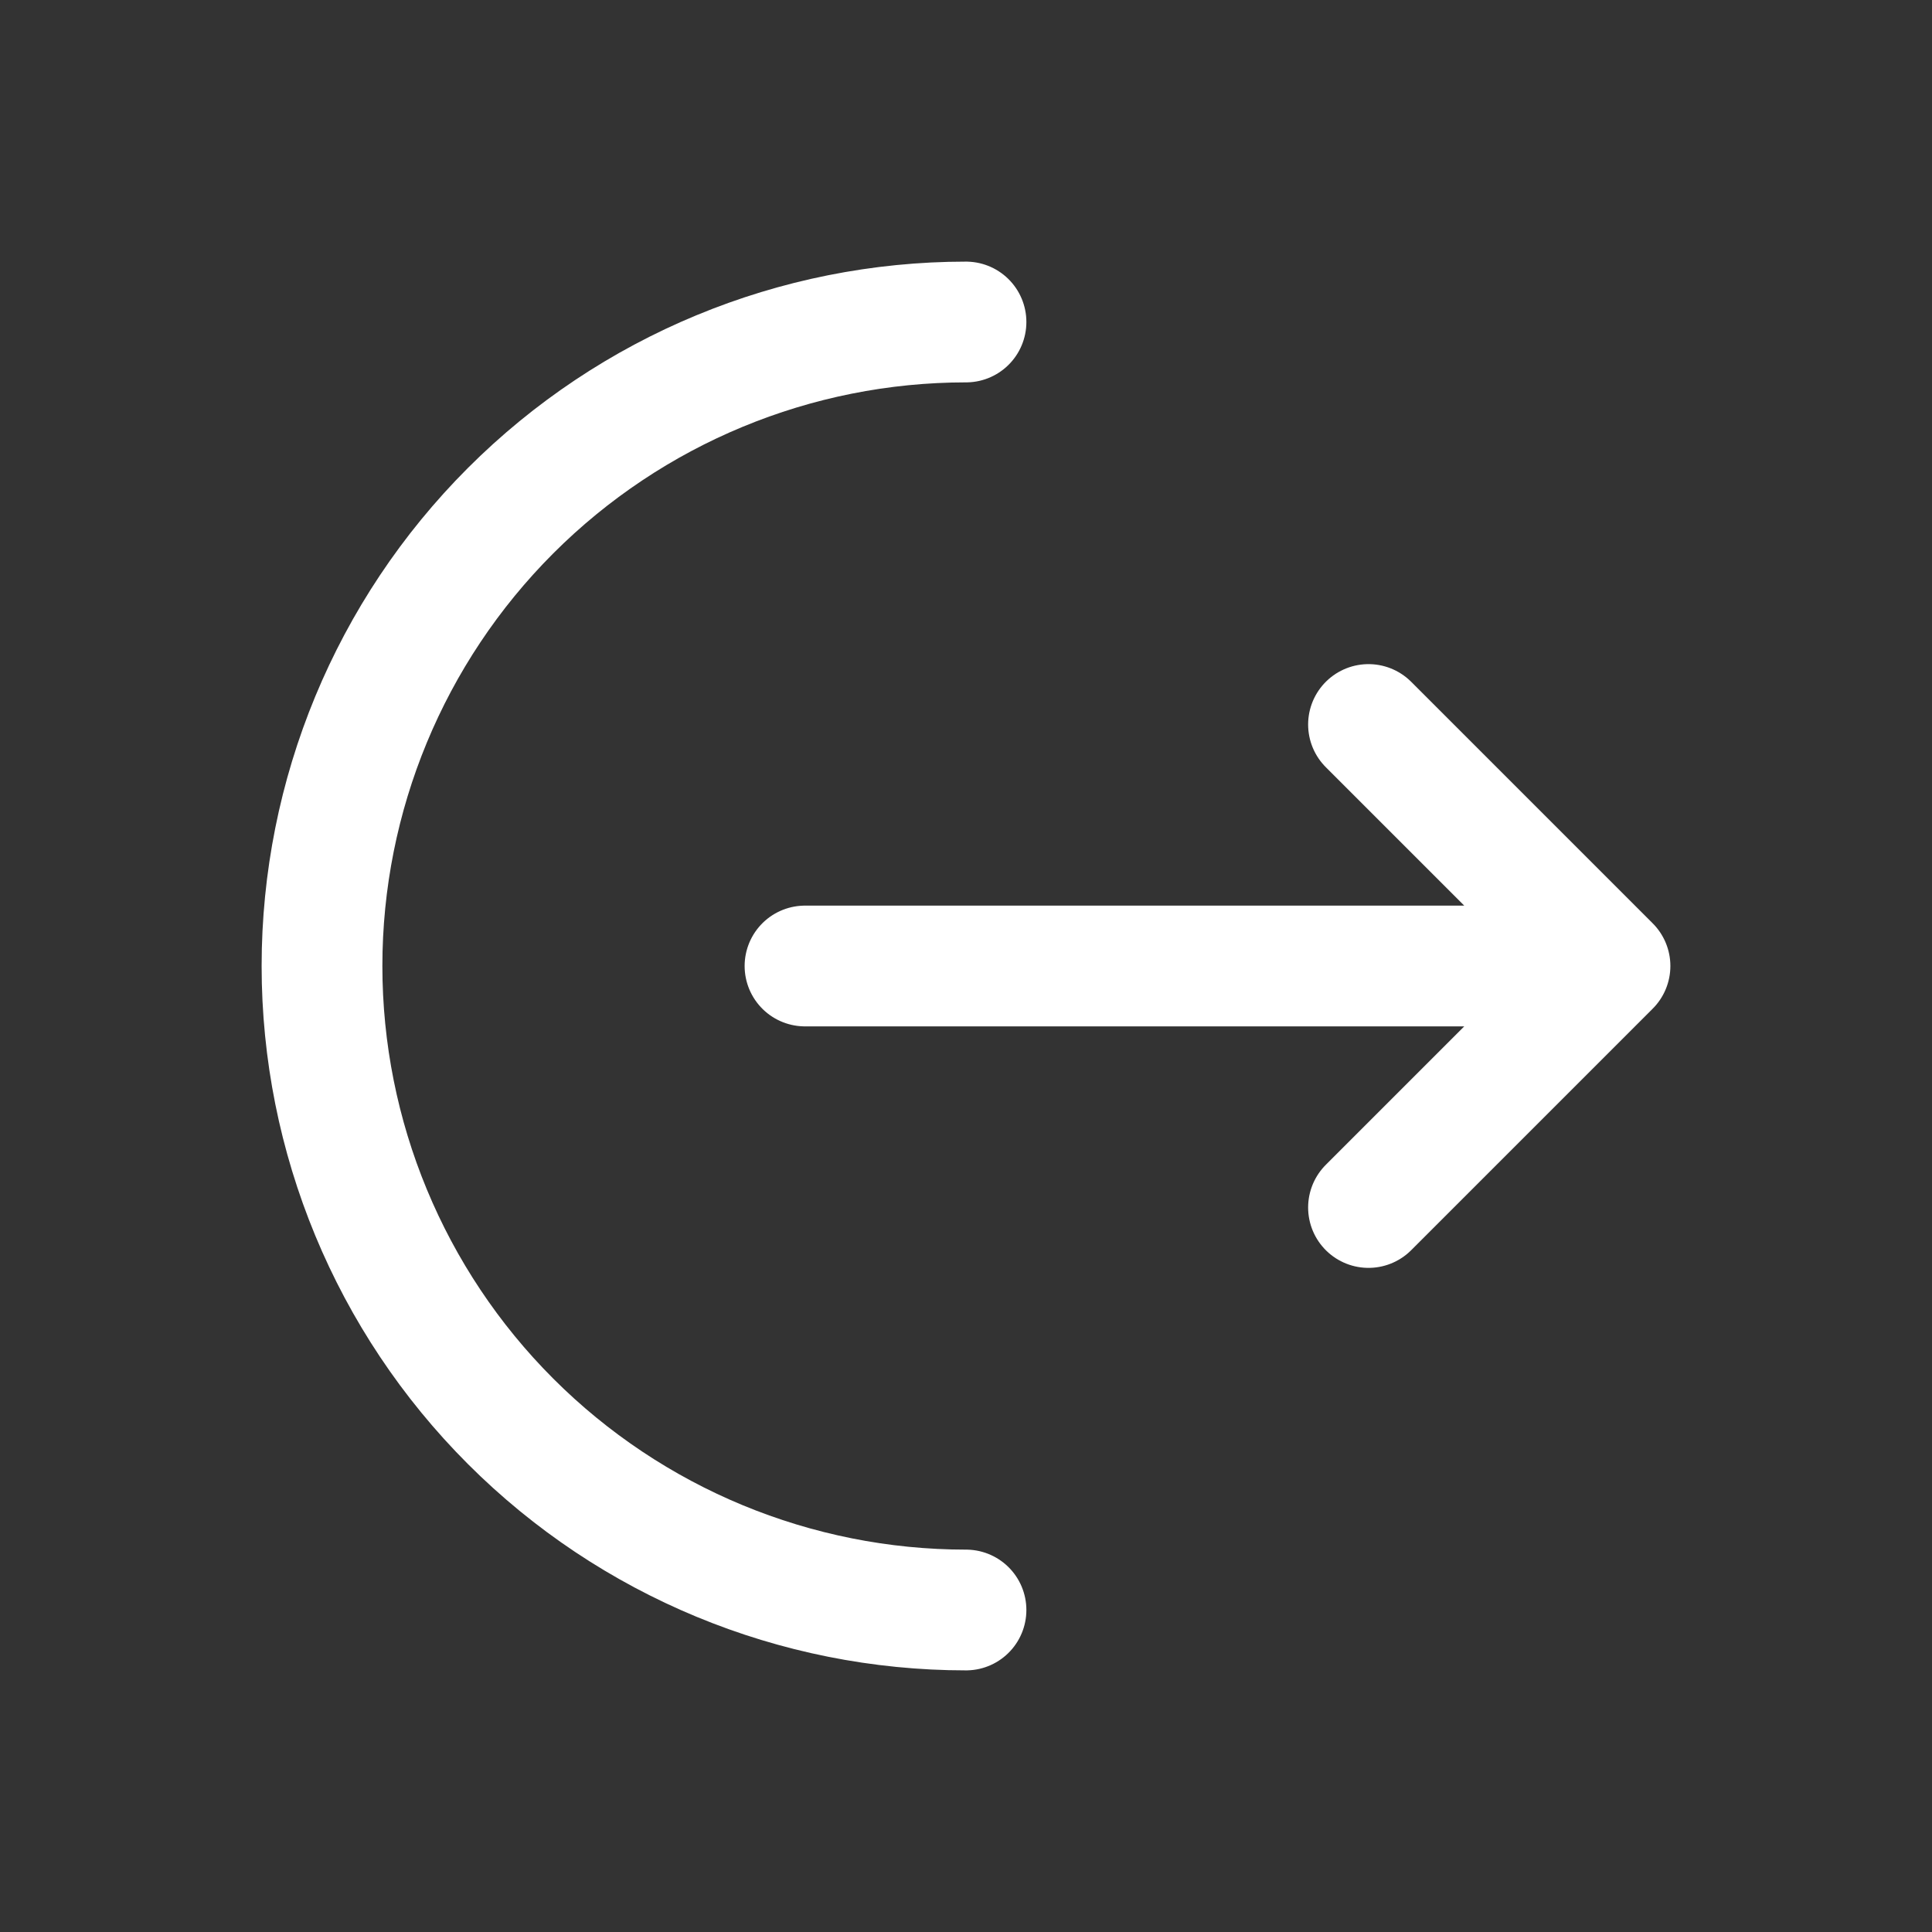 <svg width="30" height="30" viewBox="0 0 30 30" fill="none" xmlns="http://www.w3.org/2000/svg">
<rect x="0" y="0" width="30" height="30" fill="#333333" stroke="none"/>
<path d="M15 25C12.348 25 9.804 23.946 7.929 22.071C6.054 20.196 5 17.652 5 15C5 12.348 6.054 9.804 7.929 7.929C9.804 6.054 12.348 5 15 5" stroke="white" stroke-width="1.875" stroke-linecap="round"/>
<path d="M12.5 15H25M25 15L21.25 11.25M25 15L21.25 18.75" stroke="white" stroke-width="1.875" stroke-linecap="round" stroke-linejoin="round"/>
</svg>
